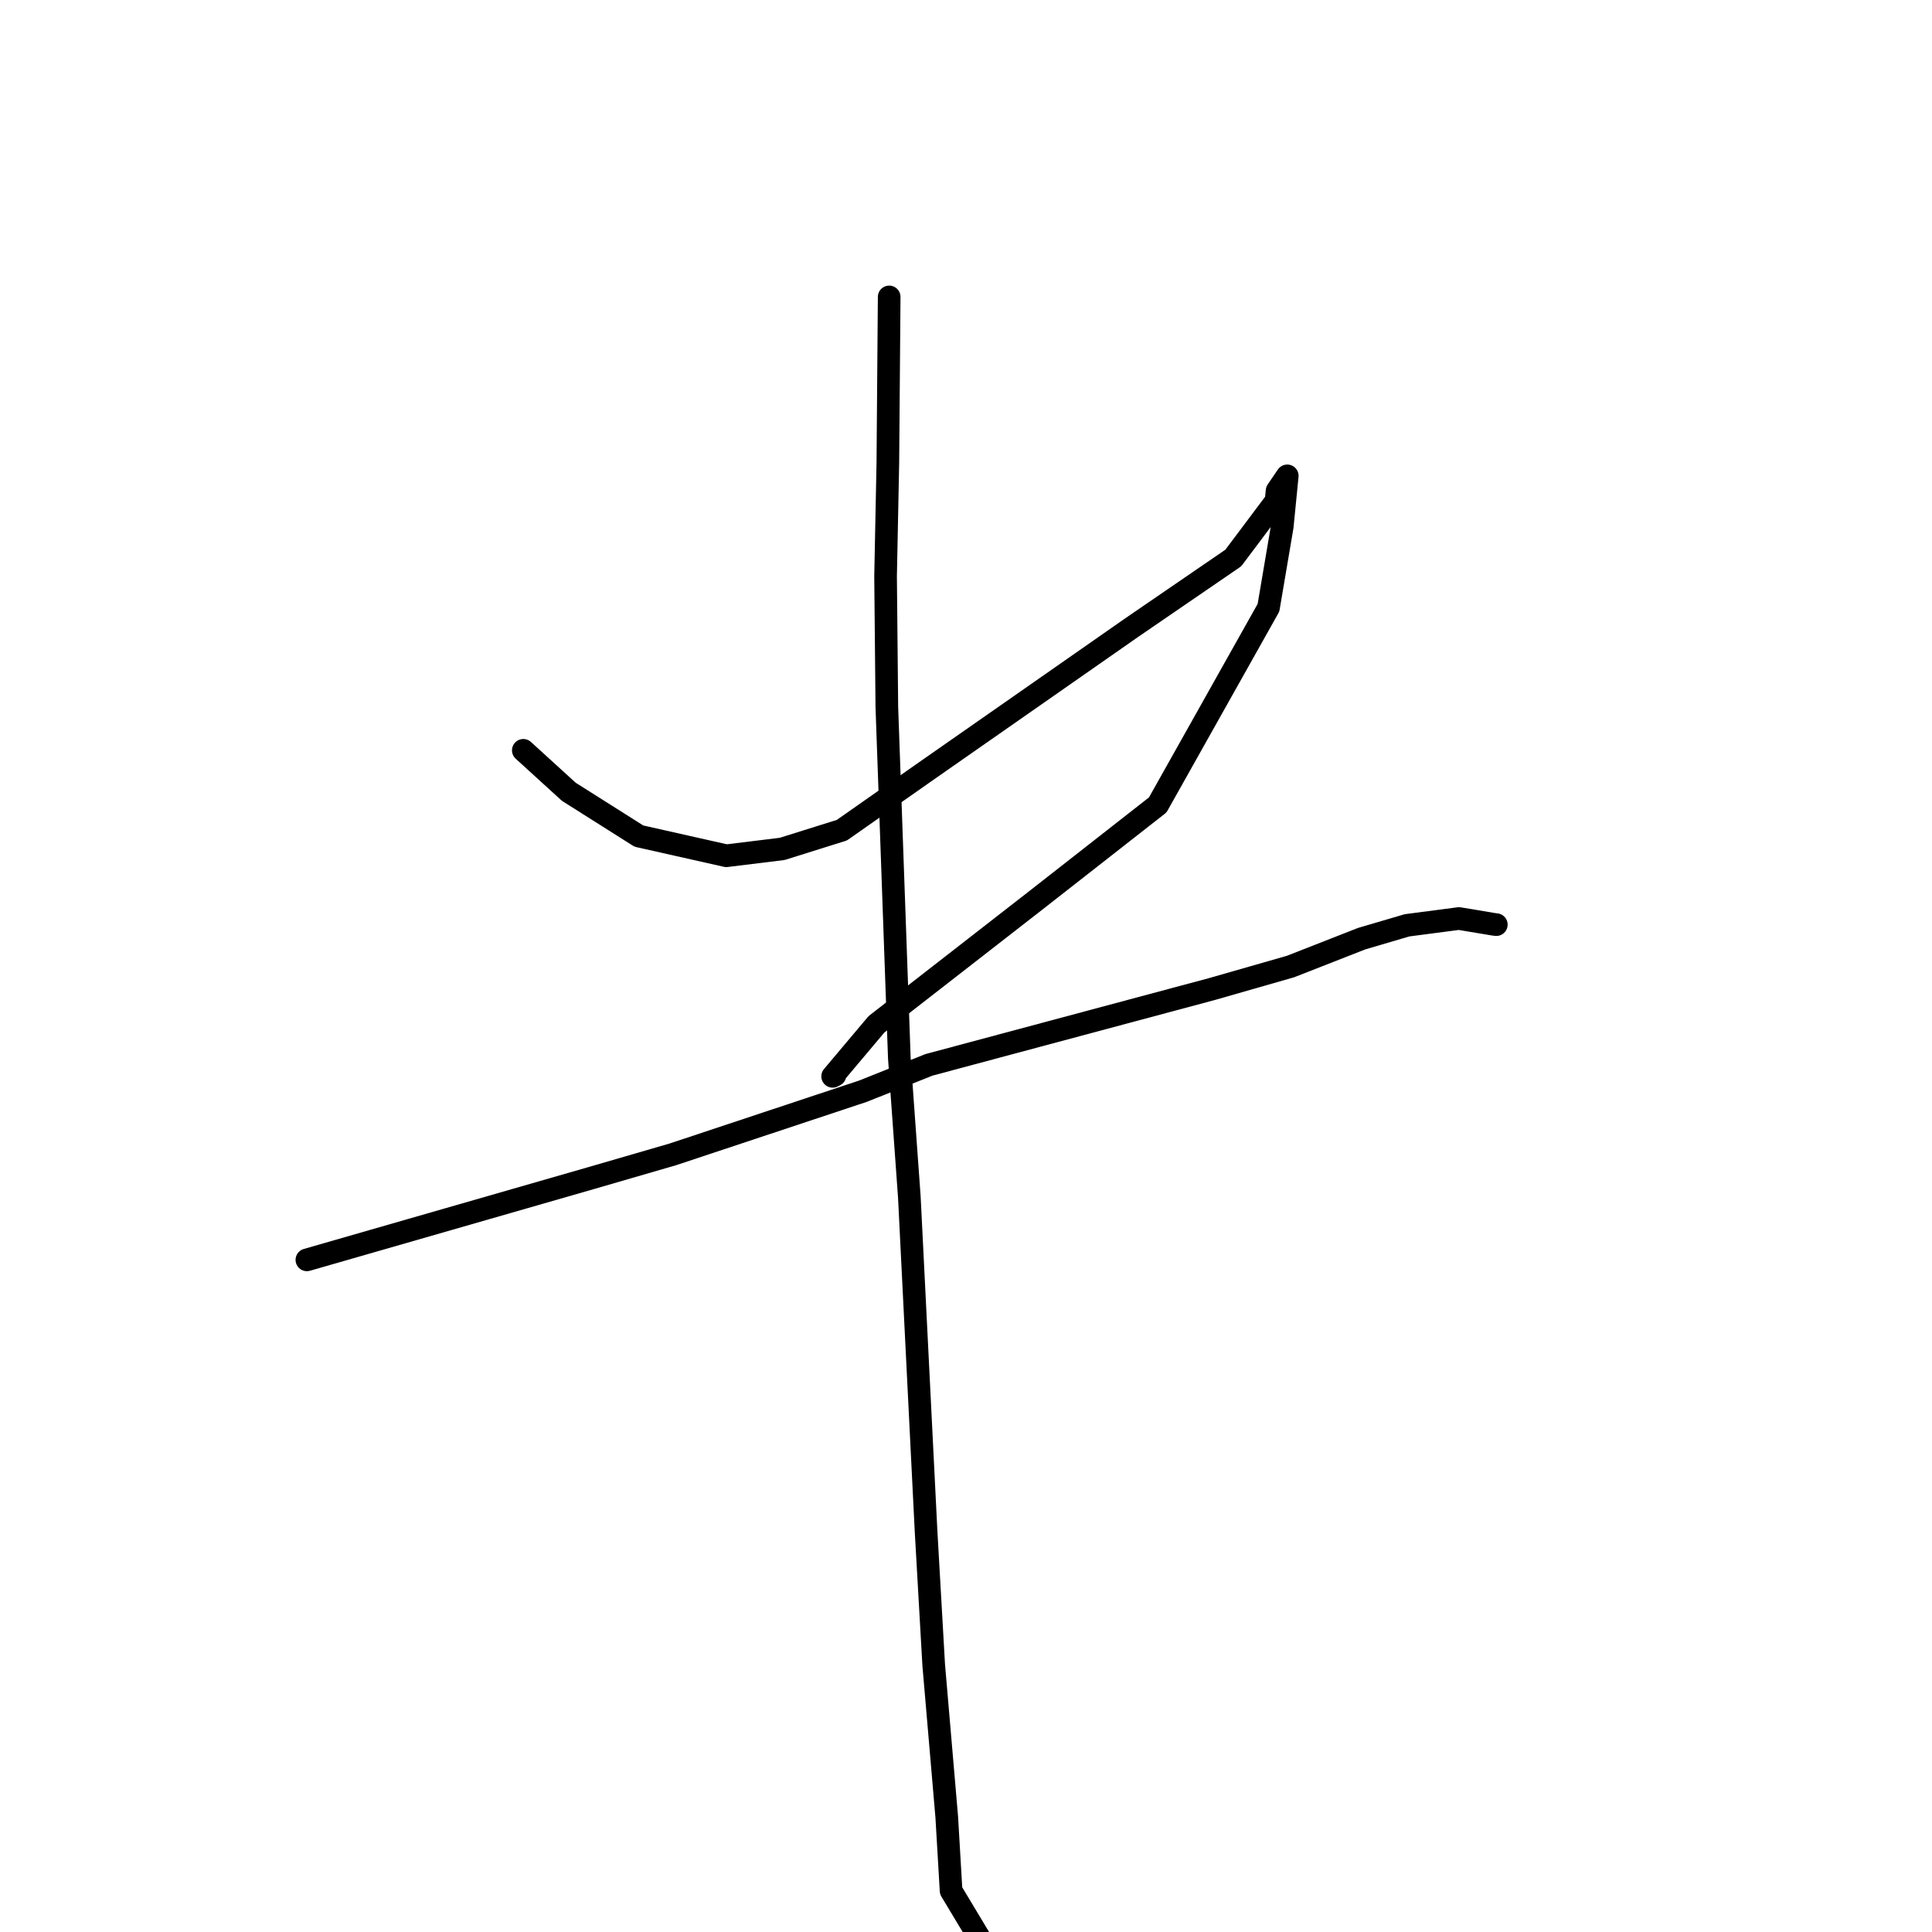 <?xml version="1.0" standalone="no"?>
    <svg width="256" height="256" xmlns="http://www.w3.org/2000/svg" version="1.1">
    <polyline stroke="black" stroke-width="3" stroke-linecap="round" fill="transparent" stroke-linejoin="round" points="69.342 99.422 72.355 102.168 75.368 104.914 84.657 110.786 96.245 113.392 103.644 112.484 111.55 110.005 122.856 102.079 149.982 83.144 163.419 73.936 169.082 66.39 169.221 65.029 170.555 63.073 170.568 63.054 170.568 63.054 169.904 69.772 168.08 80.526 153.407 106.655 137.347 119.227 116.129 135.734 110.33 142.621 110.646 142.456 " />
        <polyline stroke="black" stroke-width="3" stroke-linecap="round" fill="transparent" stroke-linejoin="round" points="40.665 166.938 59.517 161.515 78.369 156.092 89.138 152.964 114.343 144.591 123.085 141.101 160.581 131.057 170.998 128.072 180.417 124.381 186.434 122.61 193.318 121.709 197.958 122.481 198.27 122.518 " />
        <polyline stroke="black" stroke-width="3" stroke-linecap="round" fill="transparent" stroke-linejoin="round" points="117.821 39.344 117.733 50.342 117.645 61.34 117.343 76.367 117.511 93.698 119.167 140.218 120.491 158.6 122.706 202.845 123.721 220.611 125.449 240.763 126.023 250.532 131.065 258.924 131.569 259.763 " />
        </svg>